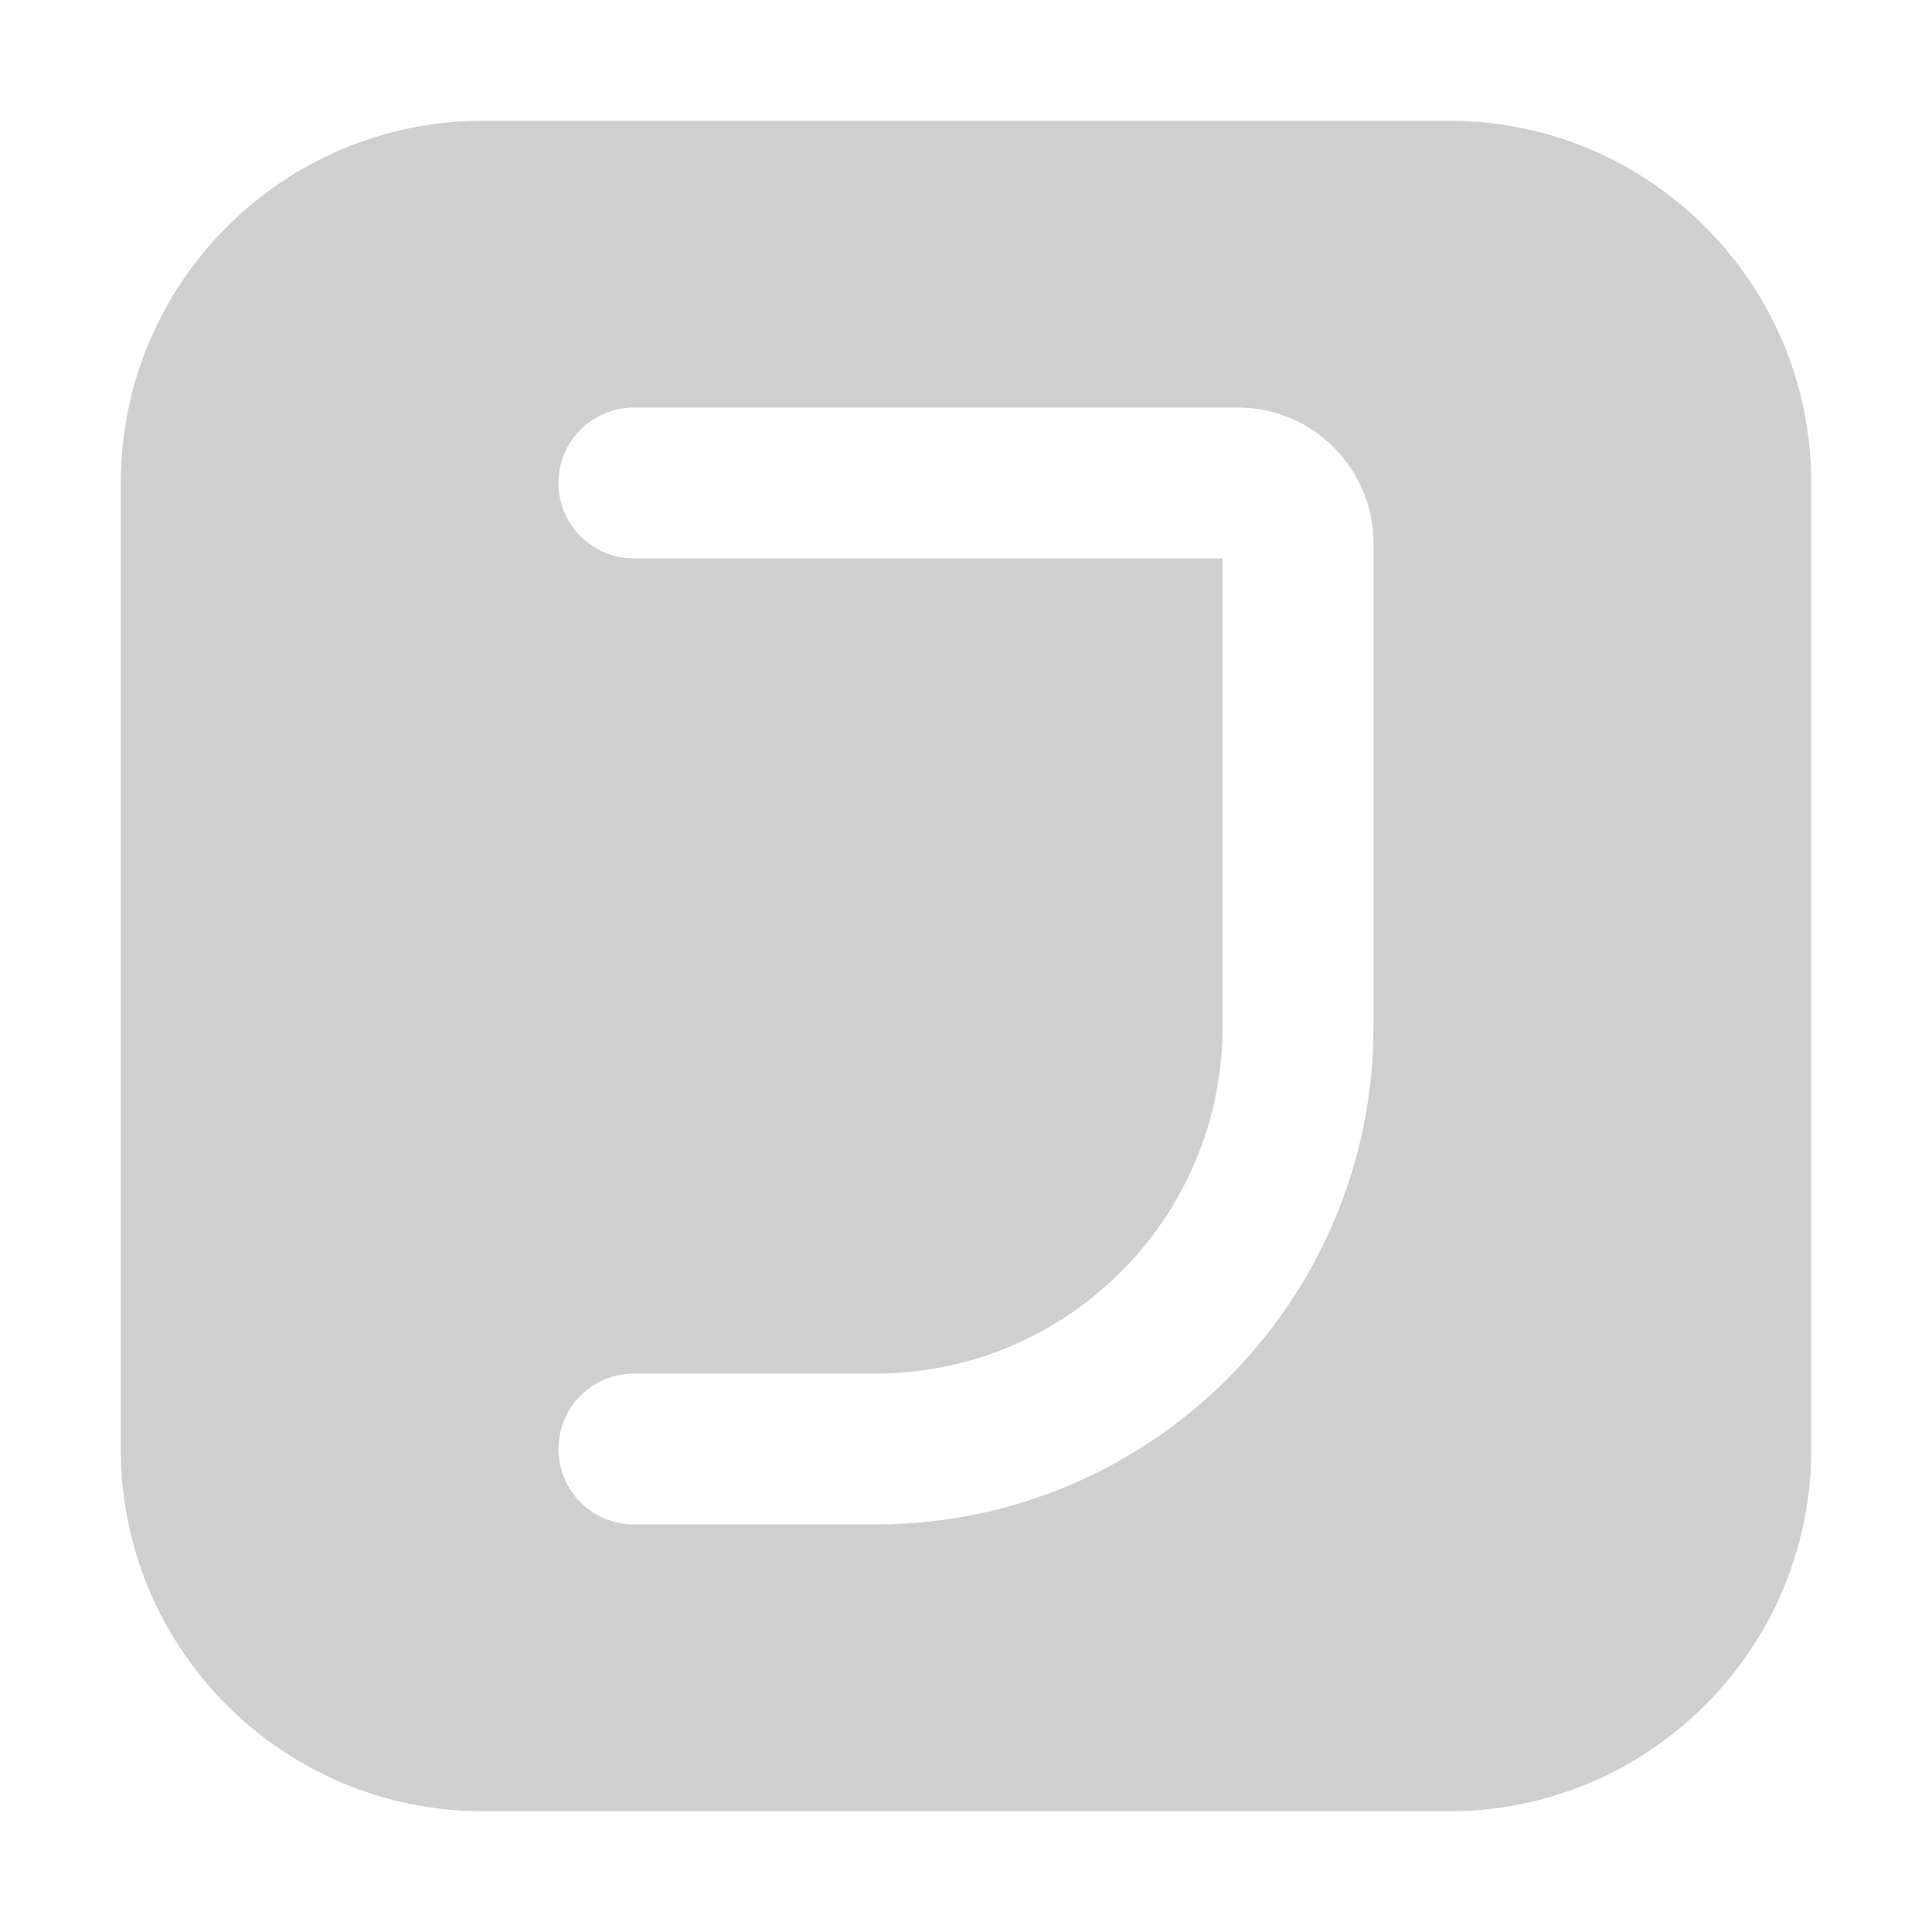 <svg width="54" height="54" viewBox="0 0 512 512" fill="none" xmlns="http://www.w3.org/2000/svg">
<path fill-rule="evenodd" clip-rule="evenodd" d="M128 32C74.981 32 32 74.981 32 128V384C32 437.019 74.981 480 128 480H384C437.019 480 480 437.019 480 384V128C480 74.981 437.019 32 384 32H128ZM168 108C156.954 108 148 116.954 148 128C148 139.046 156.954 148 168 148H324V272C324 322.81 282.81 364 232 364H168C156.954 364 148 372.954 148 384C148 395.046 156.954 404 168 404H232C304.902 404 364 344.902 364 272V144C364 124.118 347.882 108 328 108H168Z" fill="#CFCFCF" id="id_101"></path>
</svg>